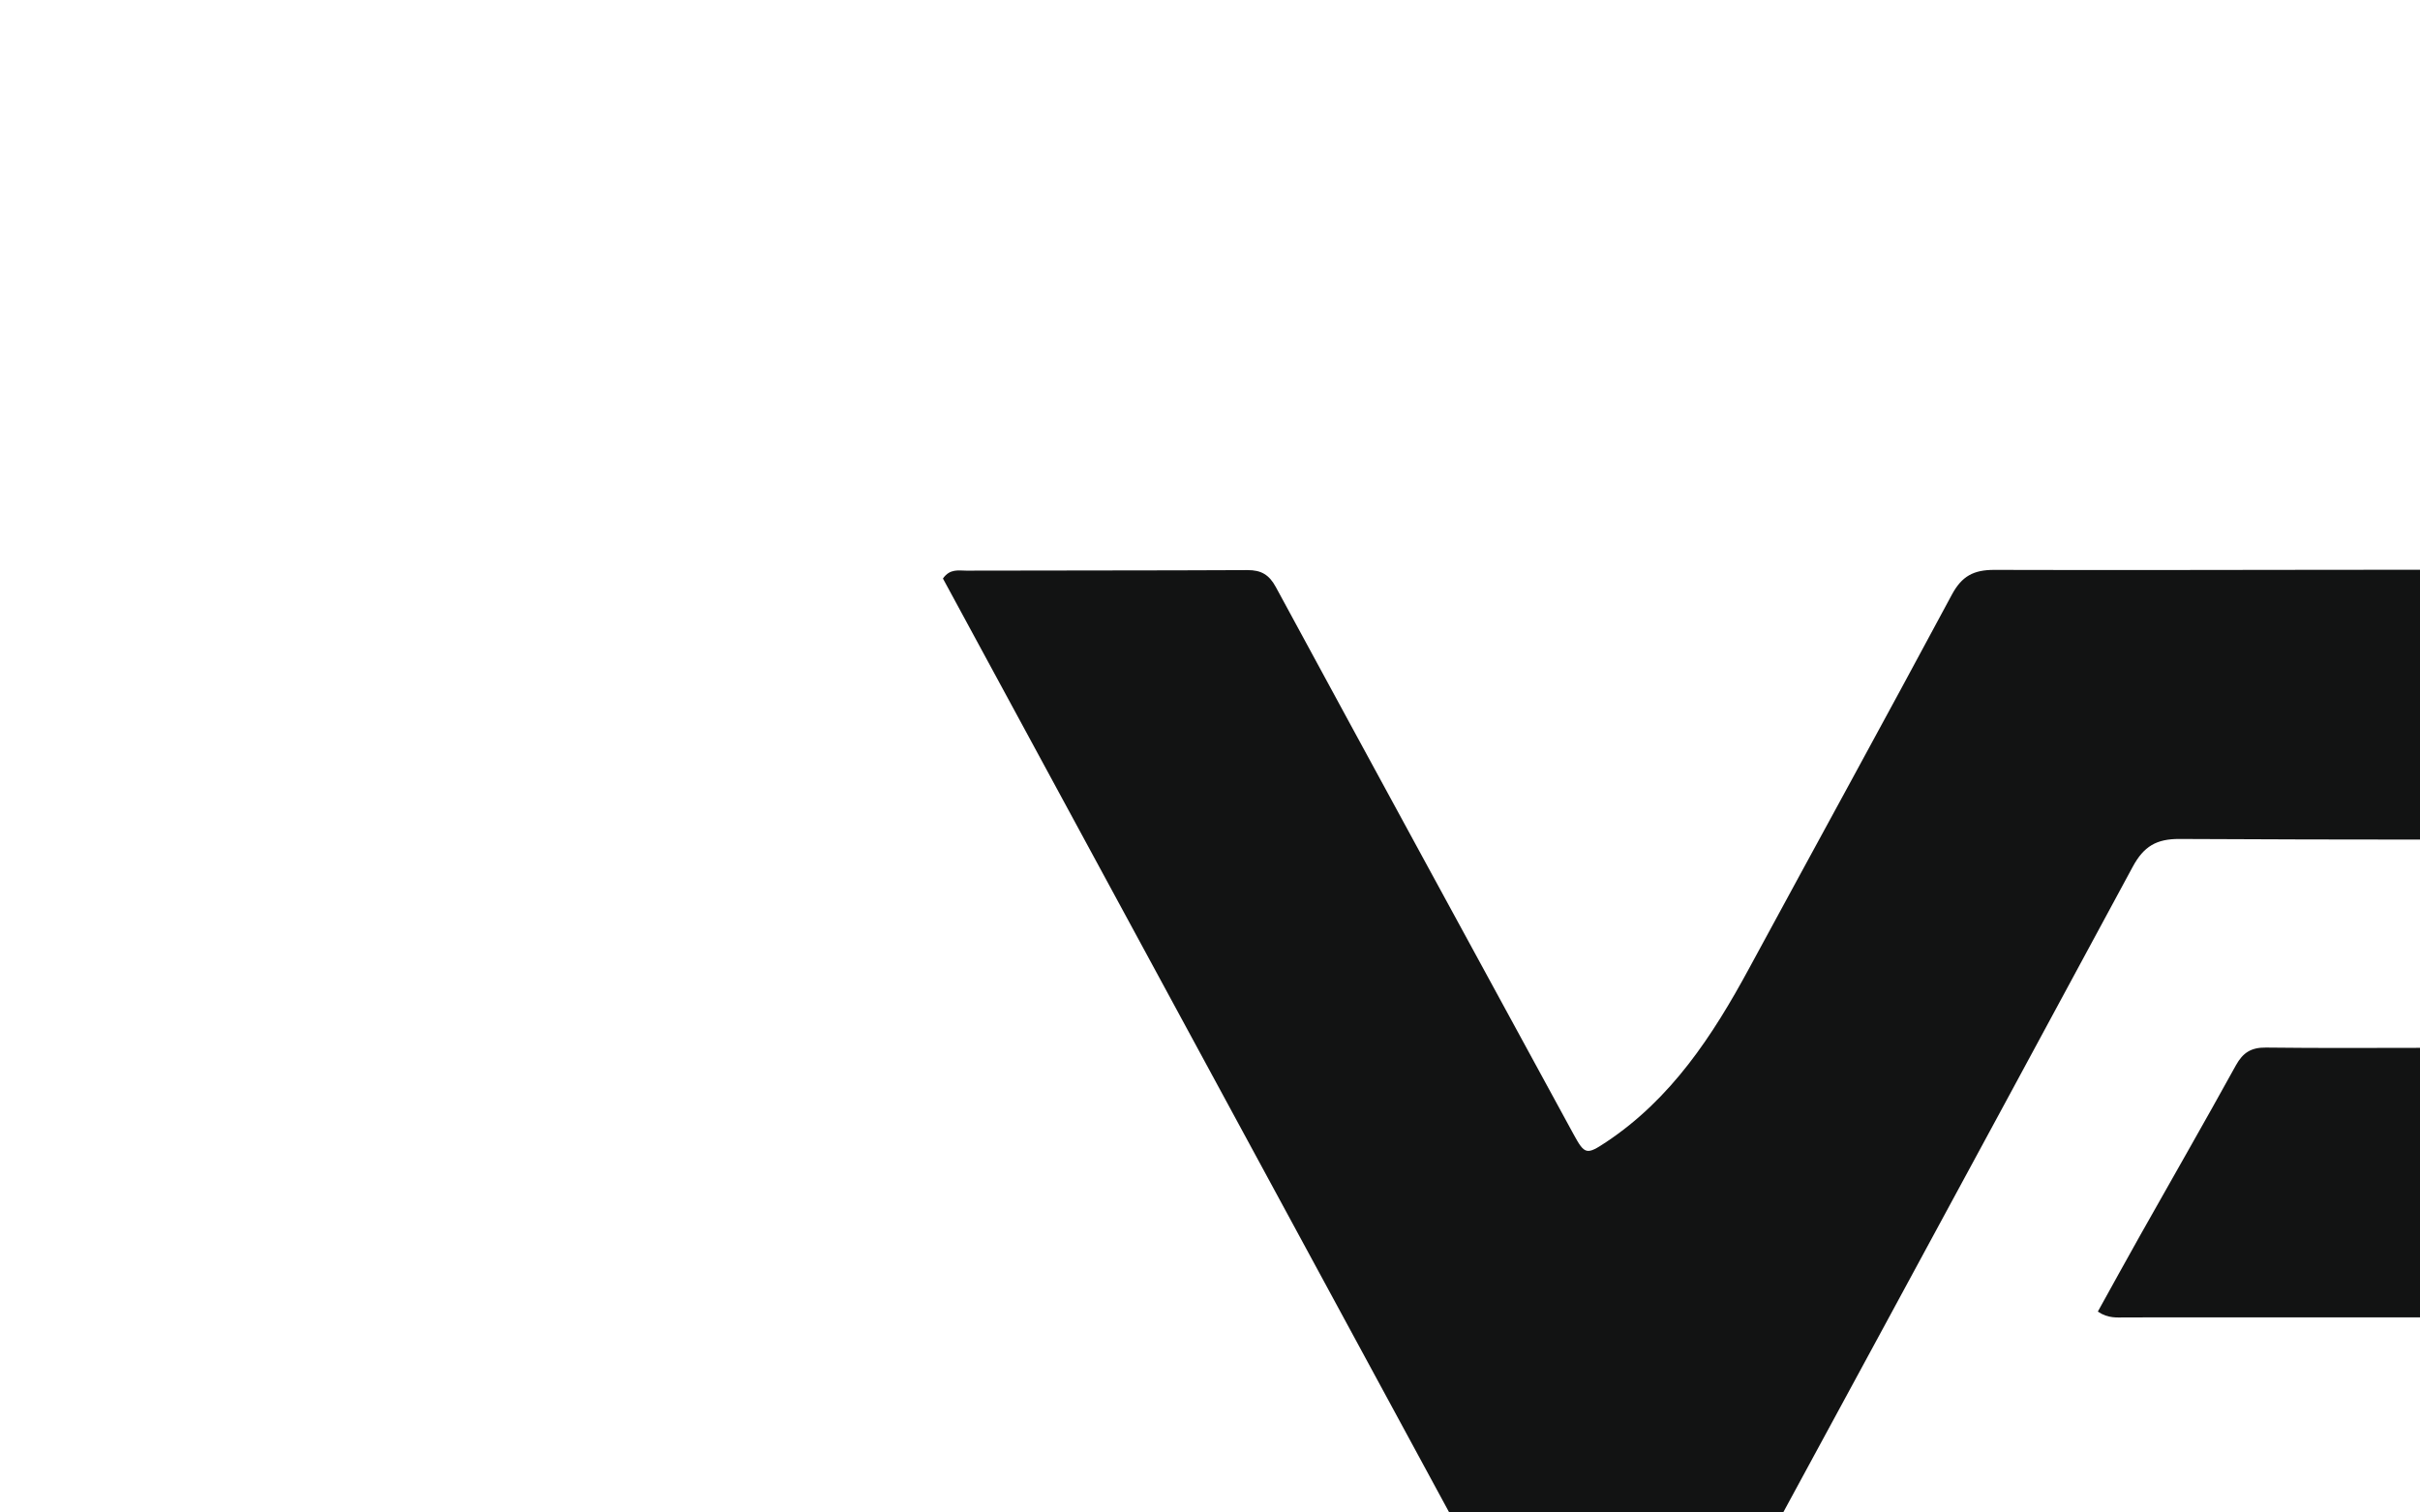 <svg xmlns="http://www.w3.org/2000/svg" xmlns:xlink="http://www.w3.org/1999/xlink" version="1.1" id="Layer_1" x="0px" y="0px" width="100%" viewBox="0 0 1024 640" enable-background="new 0 0 1024 640" xml:space="preserve">
<style>
    .logo-path {
      fill: #121313;
    }
    @media (prefers-color-scheme: dark) {
      .logo-path {
        fill: #EDEDEF;
      }
    }
  </style>
<g transform="scale(1.7) ">
<path class="logo-path" opacity="1" stroke="none" d=" M606,260.811   C626.83,260.828 647.161,260.964 667.49,260.815   C679.597,260.726 688.748,255.206 693.588,244.02   C700.127,228.908 689.287,211.411 672.46,209.302   C670.319,209.033 668.138,208.997 665.975,208.995   C624.815,208.965 583.655,209.056 542.496,208.827   C536.767,208.795 533.601,210.646 530.847,215.75   C489.086,293.152 447.115,370.44 405.183,447.749   C404.485,449.035 404.077,450.58 401.464,451.633   C345.88,349.092 290.244,246.456 234.703,143.996   C236.466,141.486 238.632,142.043 240.509,142.038   C263.838,141.972 287.168,142.019 310.497,141.904   C313.907,141.887 315.892,143.04 317.565,146.126   C342.165,191.522 366.897,236.846 391.593,282.191   C394.433,287.406 394.864,287.547 399.791,284.269   C415.996,273.488 426.263,257.833 435.312,241.133   C452.135,210.085 469.14,179.136 485.831,148.019   C488.302,143.412 491.236,141.835 496.402,141.85   C553.559,142.02 610.72,141.541 667.872,142.103   C703.509,142.453 732.95,156.464 753.459,186.426   C774.364,216.966 772.93,258.369 750.419,287.941   C745.673,294.176 744.64,292.83 750.577,300.943   C767.987,324.732 772.733,351.084 764.401,379.099   C755.348,409.536 733.867,428.806 704.87,440.134   C692.492,444.97 679.475,446.476 666.169,446.454   C597.524,446.336 528.88,446.406 460.236,446.393   C458.435,446.392 456.564,446.727 454.869,445.744   C453.963,443.847 455.287,442.554 456.107,441.186   C467.147,422.751 478.399,404.439 489.138,385.831   C491.811,381.199 494.914,379.878 499.92,379.891   C553.911,380.03 607.902,379.987 661.893,379.992   C668.066,379.993 674.154,379.876 679.955,377.099   C690.253,372.17 696.989,361.087 695.523,350.916   C693.881,339.524 684.104,329.825 672.557,328.321   C669.596,327.936 666.574,327.898 663.58,327.897   C618.754,327.885 573.928,327.908 529.102,327.913   C526.98,327.913 524.783,328.23 522.163,326.468   C525.713,320.068 529.191,313.72 532.742,307.414   C540.671,293.336 548.722,279.327 556.522,265.178   C558.278,261.991 560.357,260.701 564.015,260.748   C577.842,260.924 591.671,260.814 606,260.811  z"/>
</g>
</svg>